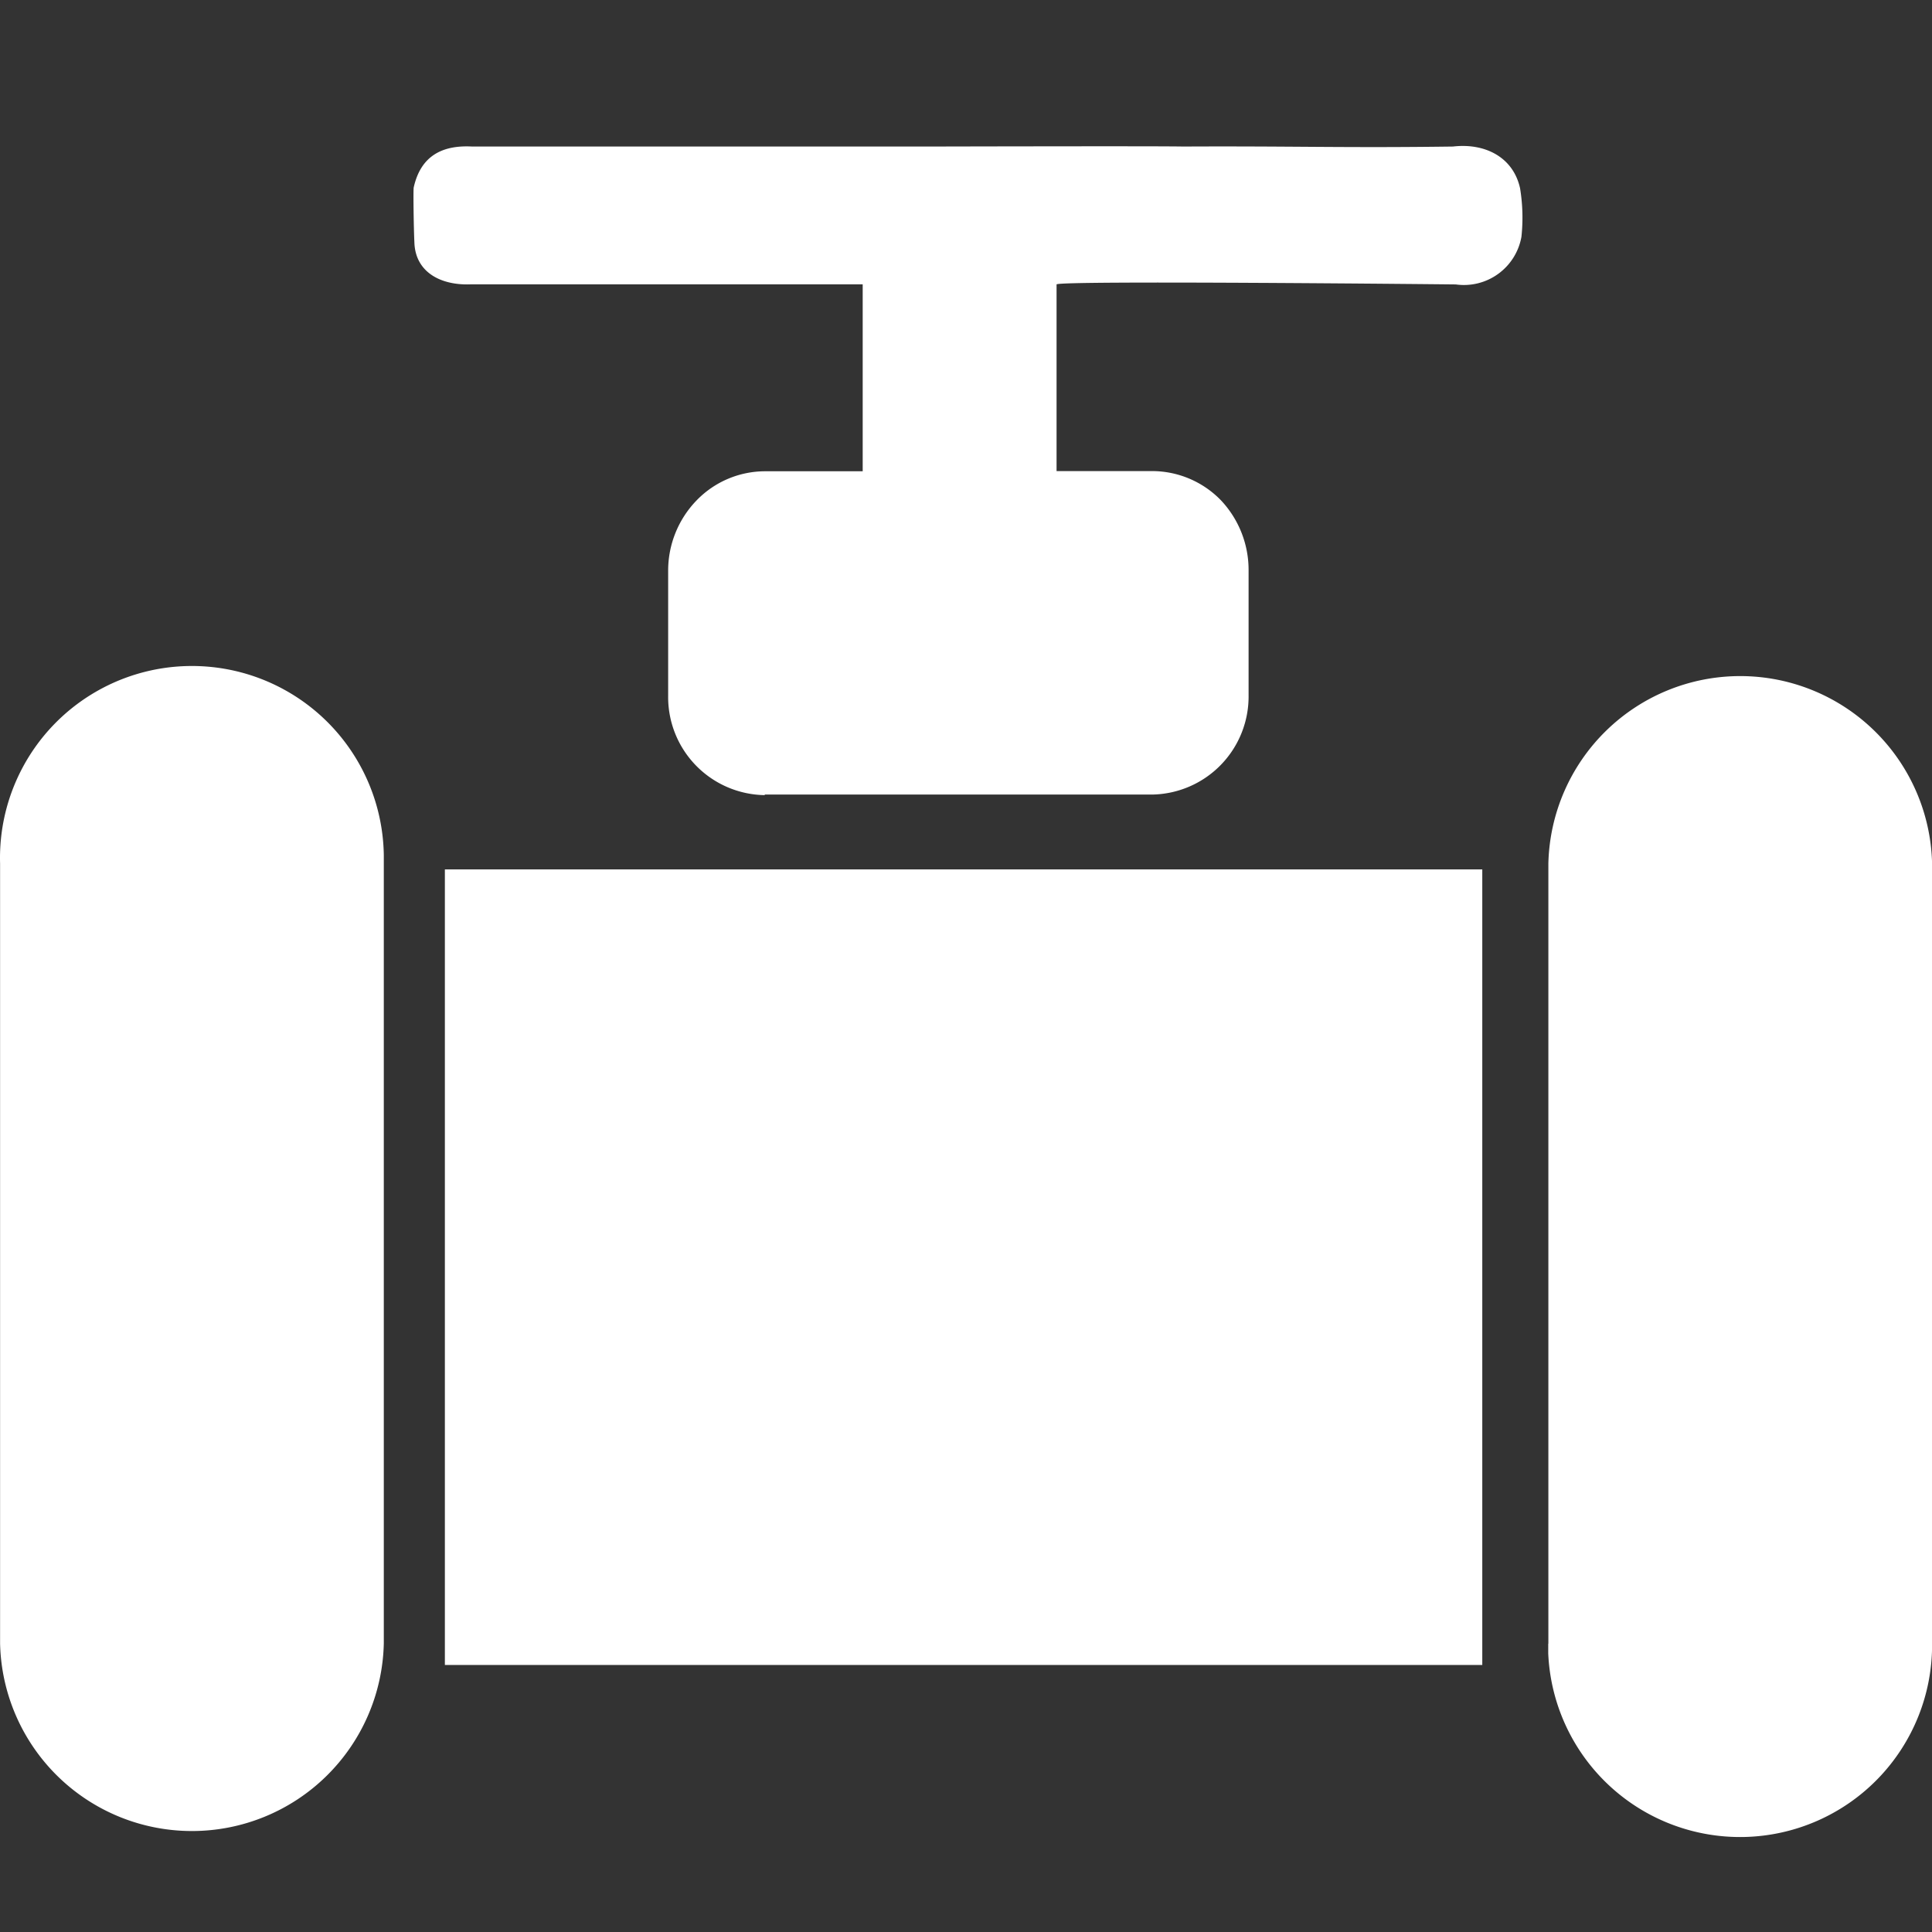 <?xml version="1.0" standalone="no"?><!DOCTYPE svg PUBLIC "-//W3C//DTD SVG 1.1//EN" "http://www.w3.org/Graphics/SVG/1.1/DTD/svg11.dtd"><svg t="1645187730931" class="icon" viewBox="0 0 1024 1024" version="1.1" xmlns="http://www.w3.org/2000/svg" p-id="14311" xmlns:xlink="http://www.w3.org/1999/xlink" width="200" height="200"><rect x="0" y="0" width="1024" height="1024" fill="#333333" stroke="none"/><defs><style type="text/css"></style></defs><path d="M235.793 460.8h549.845v421.66H235.793zM0.045 871.154V457.671a101.717 101.717 0 1 1 203.378-4.58V871.154a101.717 101.717 0 0 1-203.378 0z m820.622 0V457.671a101.717 101.717 0 0 1 203.378 0v413.483a101.774 101.774 0 0 1-203.449 5.163v-5.163zM805.663 99.755c-3.669-16.555-18.688-24.05-35.556-22.087-58.88 0.782-83.712-0.299-143.004 0-12.956-0.299-135.268 0-135.268 0H250.243c-16.1-0.868-27.292 5.163-30.962 21.675-0.313 1.422 0 21.888 0.356 29.17 0.526 15.943 14.222 22.912 30.151 22.187h207.46v99.086H405.635a50.574 50.574 0 0 0-36.48 15.488 53.461 53.461 0 0 0-15.019 37.305v66.119a51.968 51.968 0 0 0 51.2 52.736v-0.299H610.577a51.968 51.968 0 0 0 51.2-52.693v-65.906a53.831 53.831 0 0 0-14.649-37.362 50.873 50.873 0 0 0-36.139-15.488h-50.987V150.756c0-2.219 211.598 0 211.598 0a30.962 30.962 0 0 0 34.788-25.23 96.142 96.142 0 0 0-0.725-25.771z" p-id="14312" fill="#ffffff"></path></svg>
